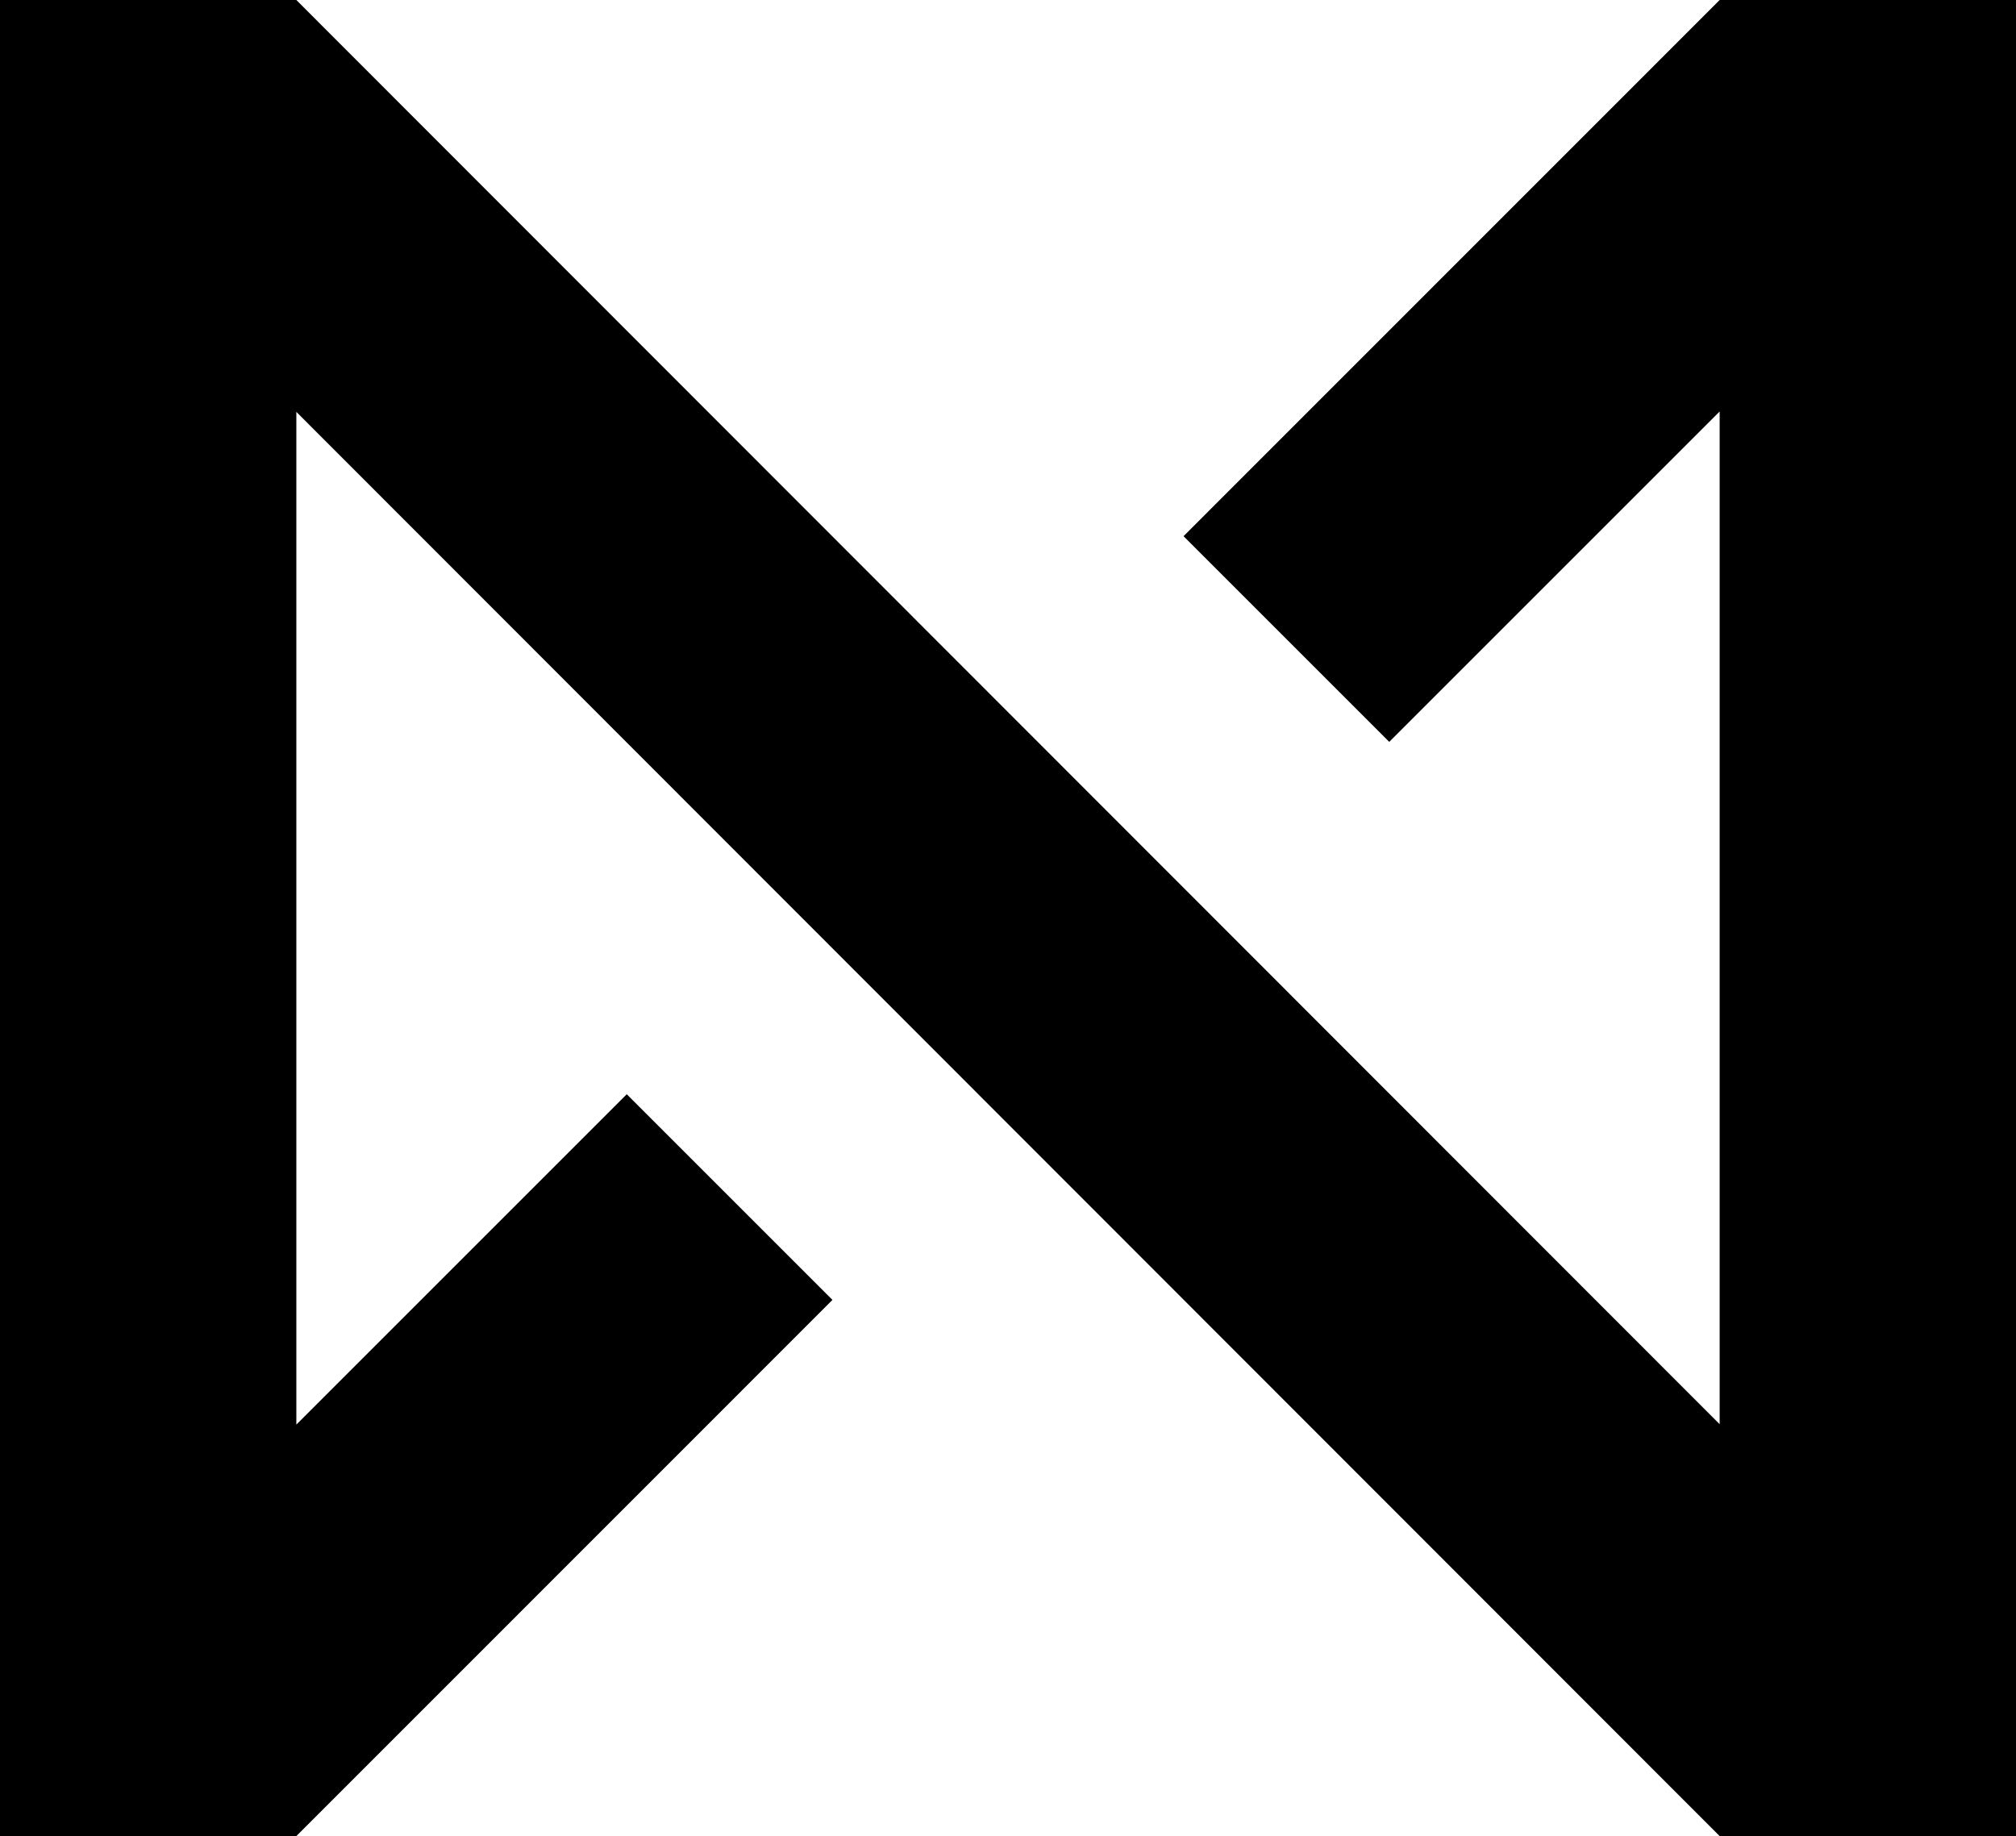 <?xml version="1.0" encoding="UTF-8"?>
<svg id="Layer_2" data-name="Layer 2" xmlns="http://www.w3.org/2000/svg" viewBox="0 0 156.81 142.83">
  <defs>
    <style>
      .cls-1 {
        stroke-width: 0px;
      }
    </style>
  </defs>
  <g id="Layer_1-2" data-name="Layer 1">
    <polygon class="cls-1" points="133.76 0 92.06 41.71 108.06 57.71 133.76 32.01 133.76 110.79 23.05 0 0 0 0 142.83 23.05 142.83 64.75 101.12 48.75 85.12 23.05 110.82 23.05 32.04 133.76 142.83 156.81 142.83 156.81 0 133.76 0"/>
  </g>
</svg>